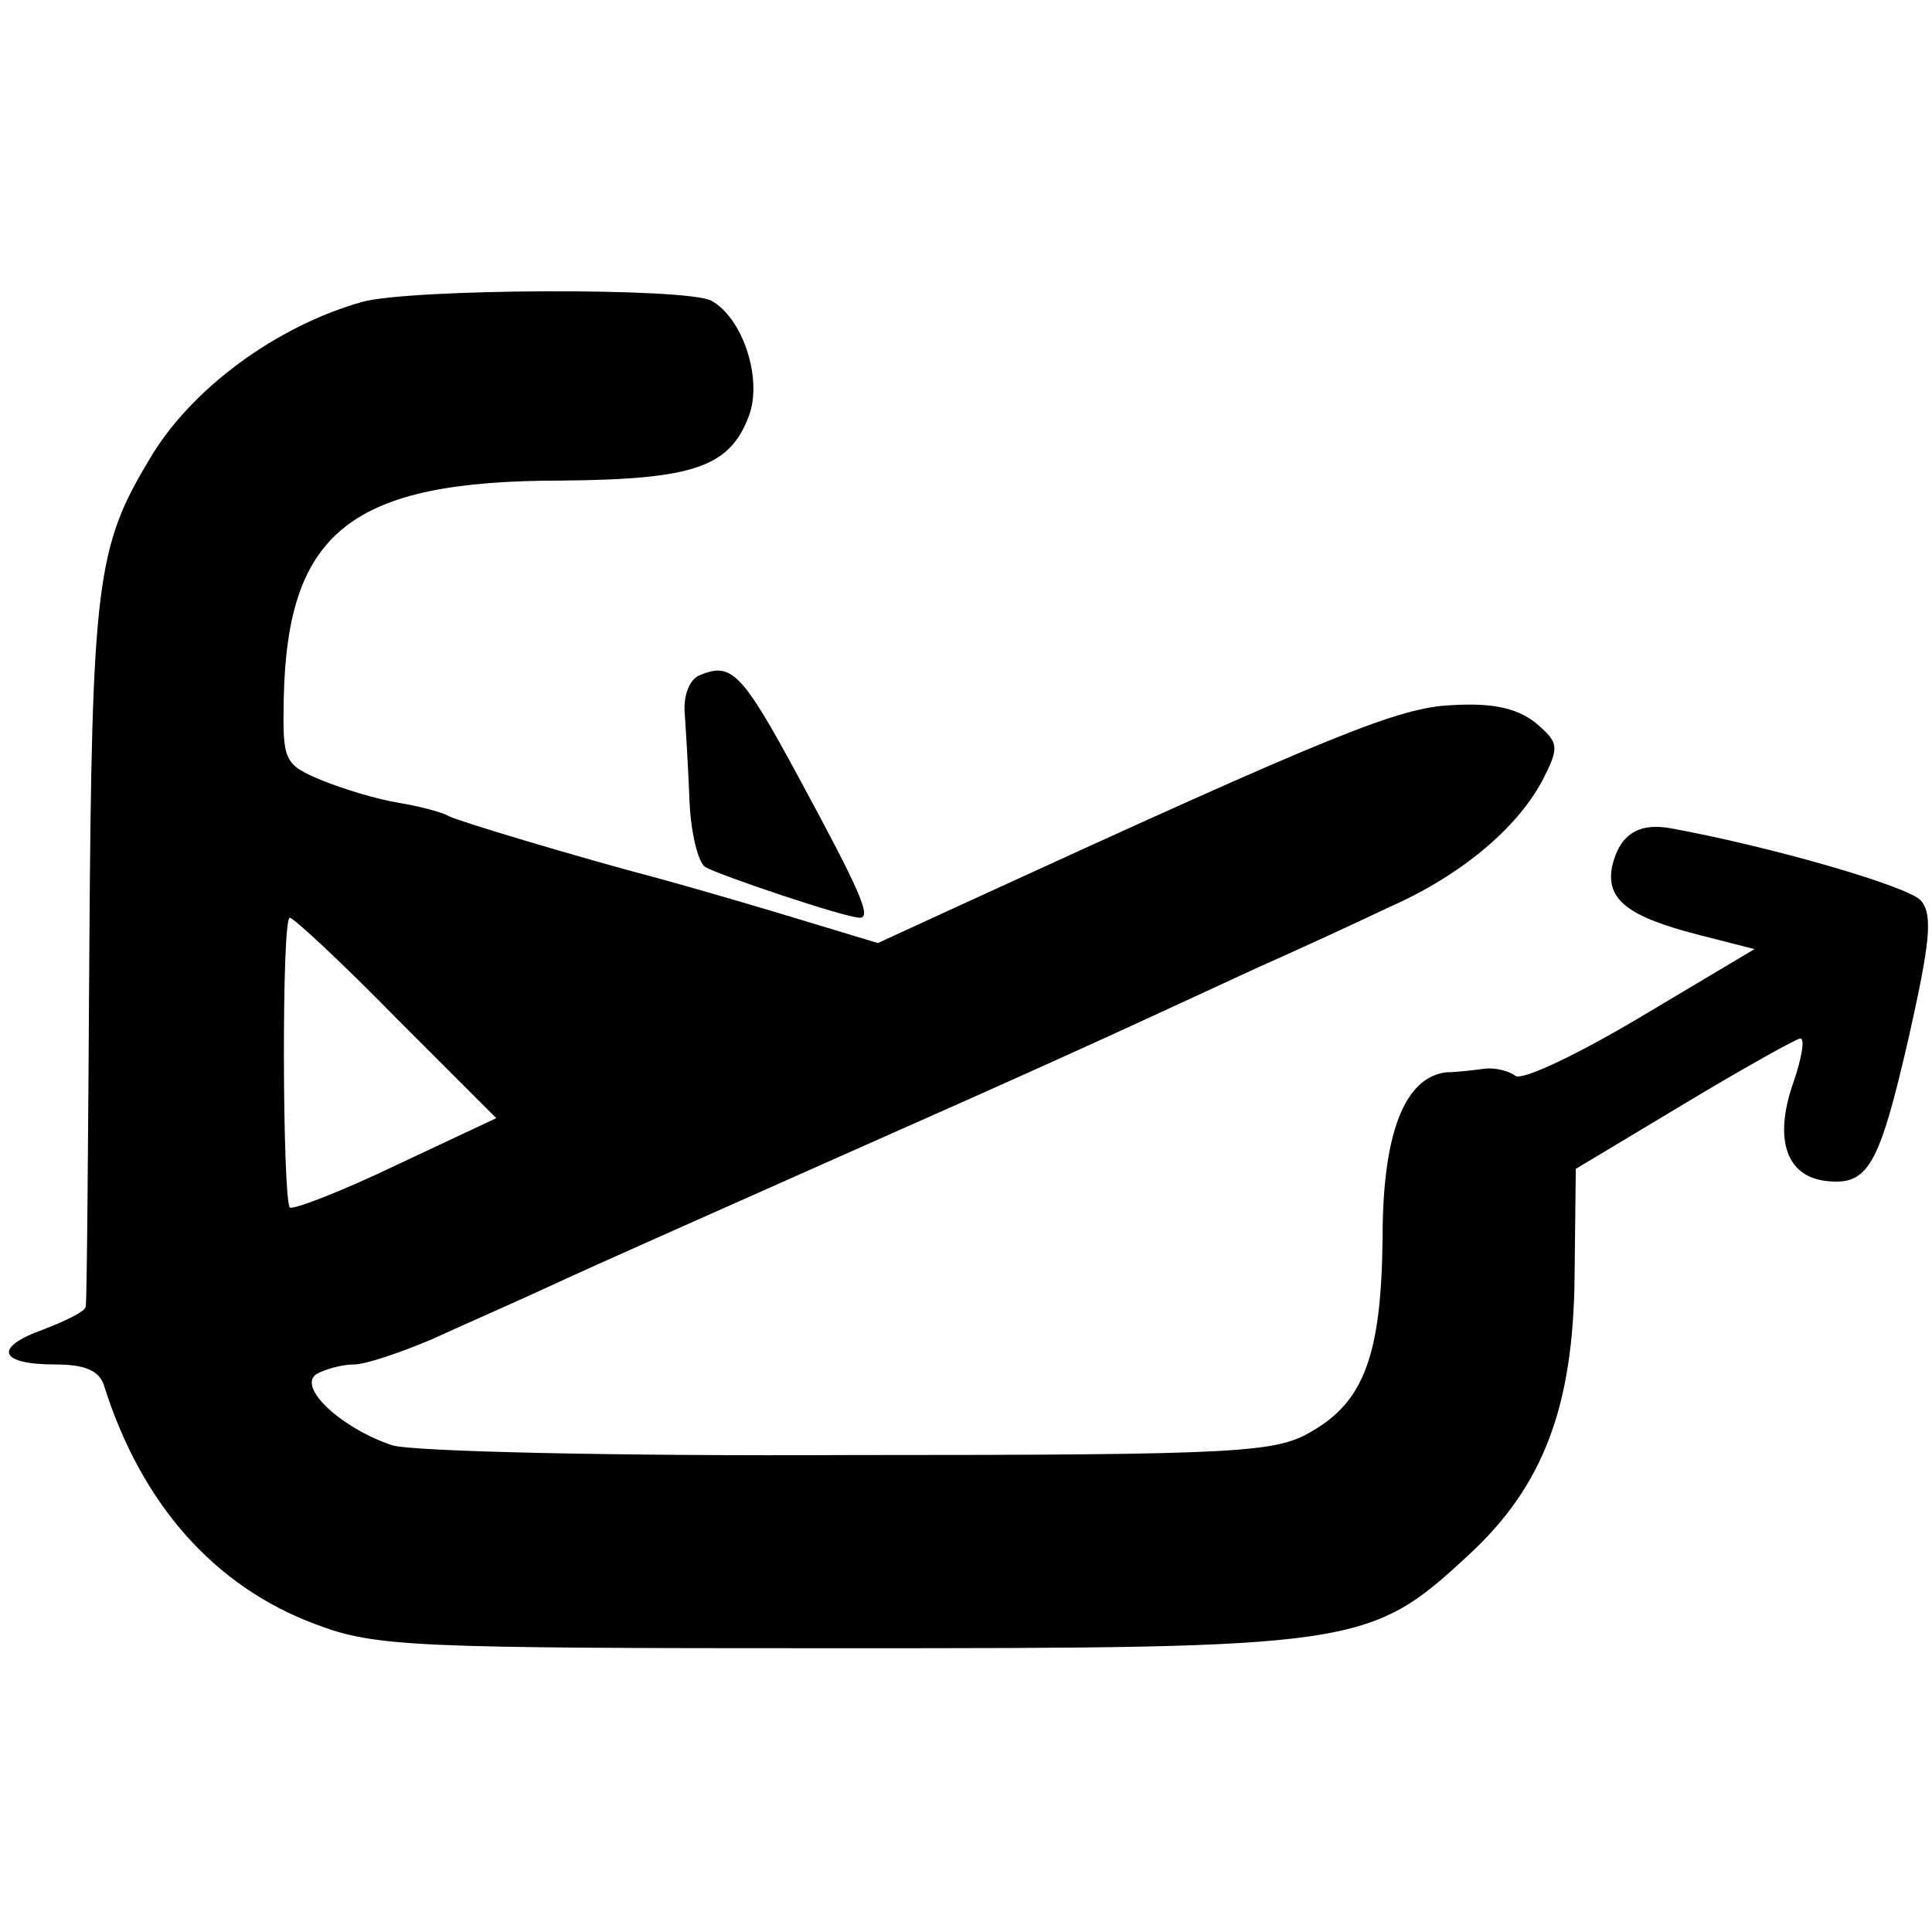 <?xml version="1.0" standalone="no"?>
<!DOCTYPE svg PUBLIC "-//W3C//DTD SVG 20010904//EN"
 "http://www.w3.org/TR/2001/REC-SVG-20010904/DTD/svg10.dtd">
<svg version="1.0" xmlns="http://www.w3.org/2000/svg"
 width="160pt" height="160pt" viewBox="0 0 160 160"
 preserveAspectRatio="xMidYMid meet">
<g transform="translate(0,160) scale(0.1,-0.1)"
fill="#000000" stroke="none">
<path d="M300 1350 c-71 -20 -142 -72 -176 -130 -44 -73 -48 -102 -50 -405 -1
-159 -2 -293 -3 -297 0 -4 -17 -12 -35 -19 -42 -15 -37 -29 10 -29 24 0 36 -5
40 -17 31 -99 92 -167 175 -198 50 -19 79 -20 434 -20 429 0 439 1 521 77 62
57 87 123 88 231 l1 89 90 54 c50 30 93 54 96 54 4 0 1 -17 -6 -37 -16 -46 -6
-77 27 -81 35 -4 44 11 69 120 17 76 20 100 10 112 -10 12 -125 45 -207 60
-27 5 -43 -5 -49 -32 -5 -27 13 -41 71 -56 l47 -12 -94 -56 c-52 -31 -98 -53
-104 -49 -5 4 -17 7 -25 6 -8 -1 -23 -3 -32 -3 -35 -4 -53 -51 -53 -137 -1
-96 -15 -135 -58 -160 -30 -18 -56 -20 -382 -20 -198 -1 -363 3 -380 8 -42 14
-79 48 -63 59 7 4 21 8 31 8 10 0 39 10 65 21 26 12 72 32 102 46 30 14 136
61 235 105 176 78 211 94 345 156 36 16 86 39 111 51 59 26 105 65 126 104 15
29 14 32 -6 49 -16 12 -36 16 -69 14 -44 -2 -98 -24 -401 -163 l-74 -34 -86
26 c-47 14 -93 27 -101 29 -57 15 -161 46 -168 50 -5 3 -23 8 -41 11 -19 3
-48 12 -65 19 -31 13 -32 16 -31 68 3 138 56 180 230 180 109 1 139 11 155 53
12 31 -5 82 -31 96 -21 11 -249 10 -289 -1z m28 -593 l83 -83 -83 -39 c-46
-22 -85 -37 -88 -35 -6 7 -7 240 0 240 3 0 43 -37 88 -83z"/>
<path d="M580 1041 c-9 -3 -14 -17 -13 -31 1 -14 3 -47 4 -73 1 -26 7 -51 13
-55 12 -7 116 -42 128 -42 10 0 1 21 -51 117 -46 85 -55 95 -81 84z"/>
</g>
</svg>
